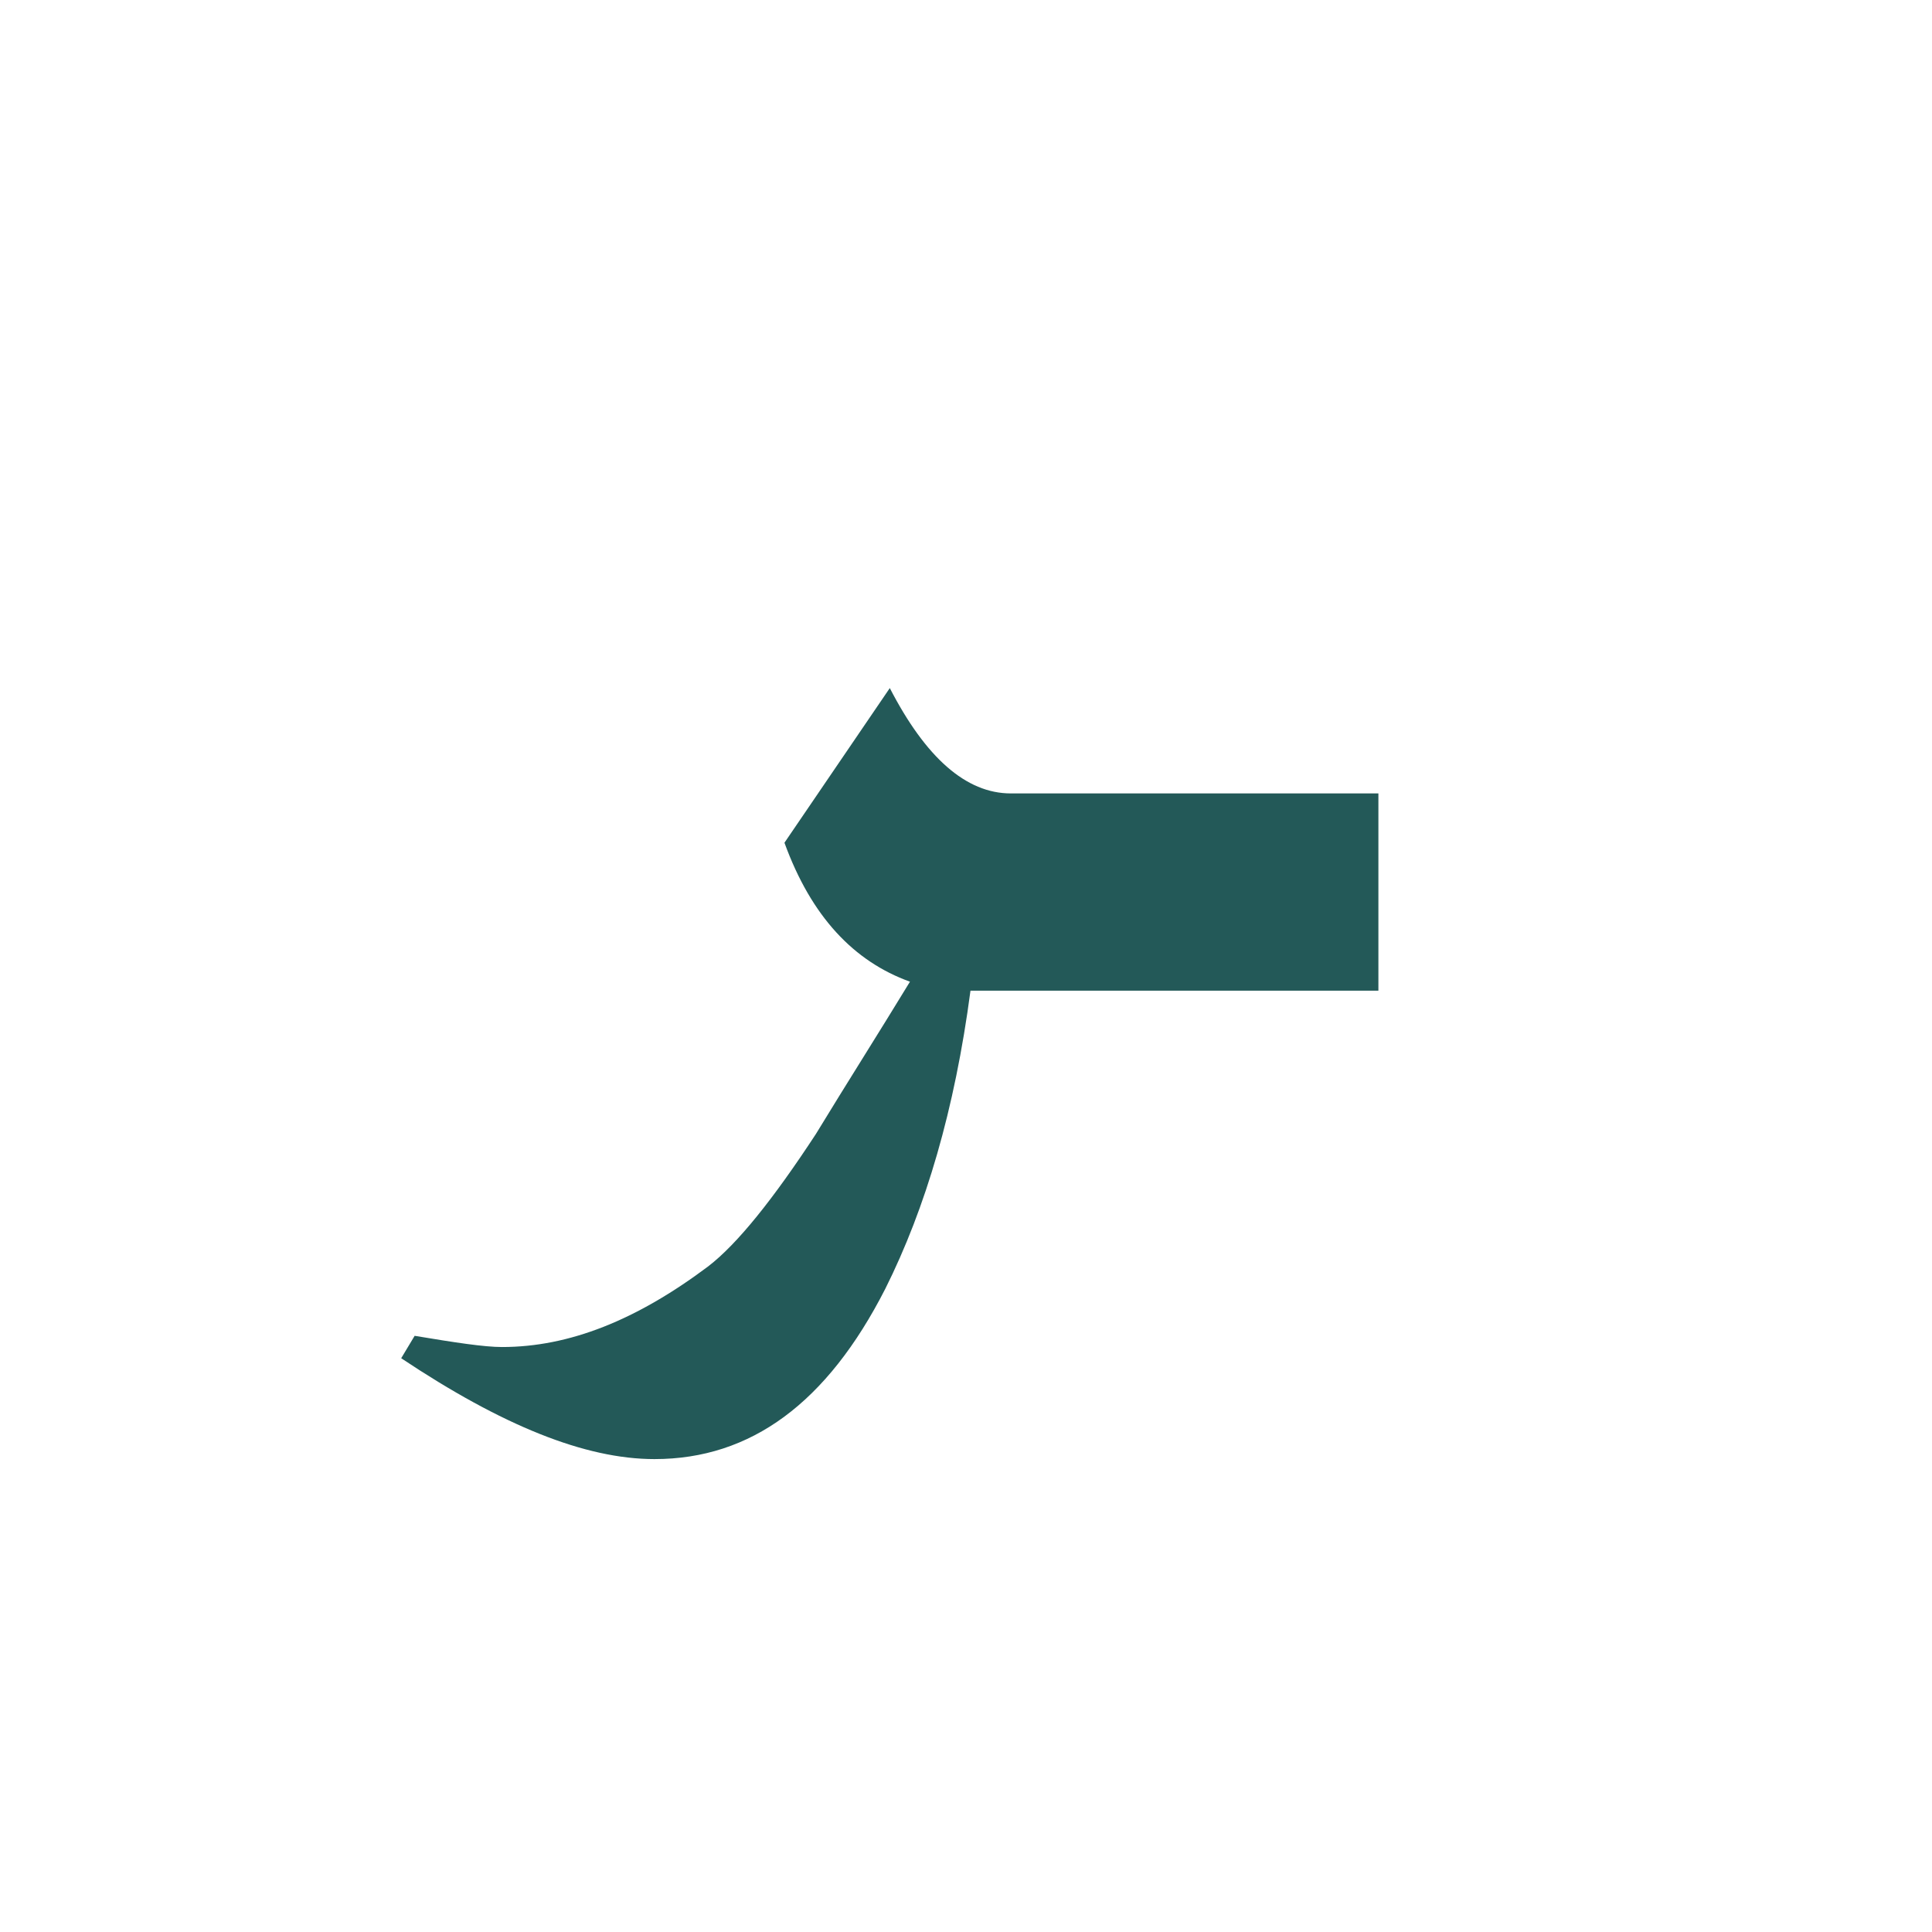 <?xml version="1.0" encoding="utf-8"?>
<!-- Generator: Adobe Illustrator 22.0.1, SVG Export Plug-In . SVG Version: 6.00 Build 0)  -->
<svg version="1.1" id="Layer_1" xmlns="http://www.w3.org/2000/svg" xmlns:xlink="http://www.w3.org/1999/xlink" x="0px" y="0px"
	 viewBox="0 0 86.2 86.2" style="enable-background:new 0 0 86.2 86.2;" xml:space="preserve">
<style type="text/css">
	.st0{fill:#235958;}
</style>
<path class="st0" d="M47.3,35.4h-1.1h-1.1c-2,0-3.8-1.6-5.4-4.7L35,37.6c1.2,3.3,3.1,5.3,5.6,6.2c-1.4,2.3-2.8,4.5-4.2,6.8
	c-1.9,2.9-3.5,4.9-4.8,5.9c-3.2,2.4-6.2,3.6-9.2,3.6c-0.8,0-2.1-0.2-3.9-0.5l-0.6,1c4.5,3,8.2,4.5,11.3,4.5c4.3,0,7.7-2.5,10.3-7.6
	c1.8-3.6,3.1-8,3.8-13.3h3h1.1h14.1v-8.8C61.5,35.4,47.3,35.4,47.3,35.4z"/>
</svg>
